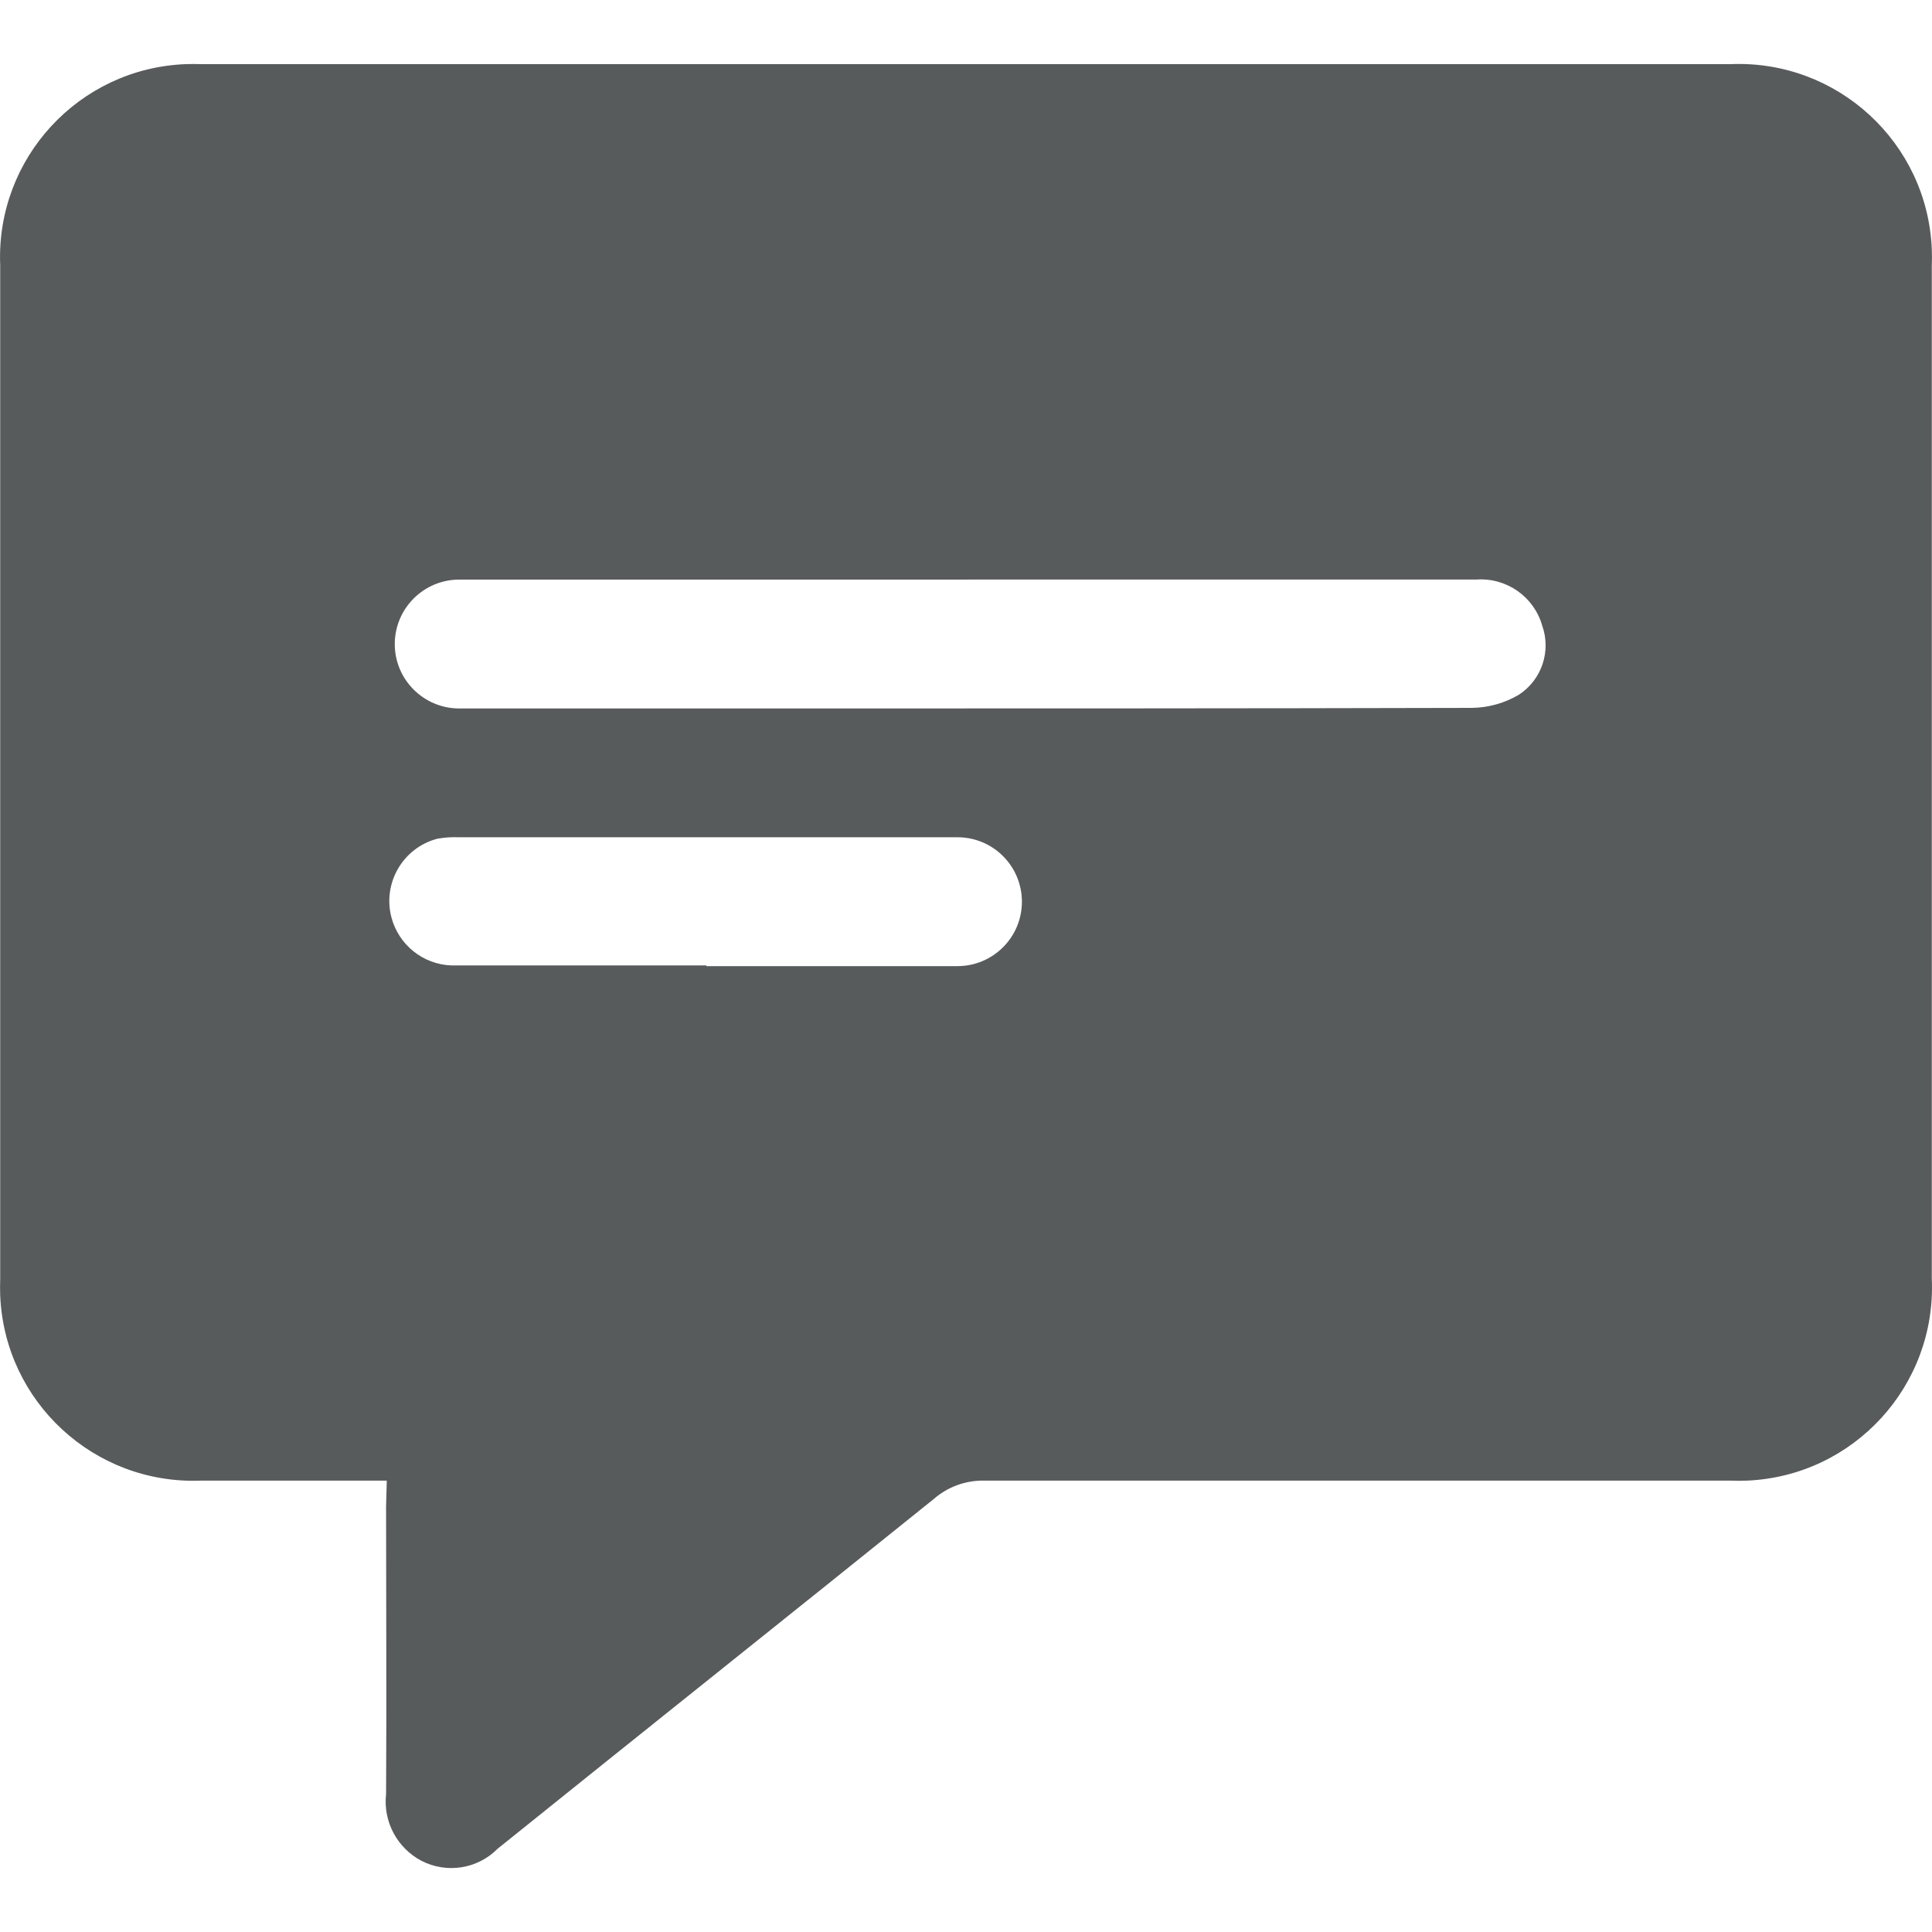 <?xml version="1.0" encoding="UTF-8"?>
<svg id="uuid-4aa7fbc6-e27a-4559-965d-87a2423bddd4" data-name="Layer 1" xmlns="http://www.w3.org/2000/svg" viewBox="0 0 30 30">
  <defs>
    <style>
      .uuid-d2e7113f-a803-4020-a2d0-fe866949d34d {
        fill: #585b5c;
        stroke-width: 0px;
      }
    </style>
  </defs>
  <path id="uuid-bf31c116-88ee-46d2-8e2b-014e351b0ec0" data-name="Path 4843" class="uuid-d2e7113f-a803-4020-a2d0-fe866949d34d" d="m6.006,22.991h-2.884c-1.656.066-3.053-1.223-3.119-2.879-.003-.083-.003-.166 0-.25V4.116C-.064,2.459,1.224,1.062,2.881.996c.083-.003.165-.003.248 0h23.744c1.656-.069,3.055,1.217,3.124,2.873.003.082.004.164 0.0.247v15.745c.072,1.656-1.211,3.057-2.867,3.13-.086.004-.171.004-.257 0h-11.588c-.288-.006-.569.096-.786.286-2.254,1.814-4.516,3.615-6.773,5.431-.31.313-.788.389-1.181.187-.379-.199-.598-.611-.55-1.036.009-1.489,0-2.979,0-4.468l.011-.4Zm9.027-13.991h-7.898c-.552-.002-1.002.444-1.005.996s.444,1.002.996,1.005h4.995c3.573,0,7.159,0,10.739-.009.256-.004.507-.075.728-.206.352-.232.501-.675.359-1.072-.128-.448-.551-.745-1.016-.715h-7.898m-4.065,6.003h3.899c.552 0,1.001-.447,1.001-1s-.447-1.001-1-1.001h-7.739c-.114-.005-.228.003-.34.023-.534.142-.852.69-.71,1.224.113.424.489.726.927.743h3.962"/>
</svg>